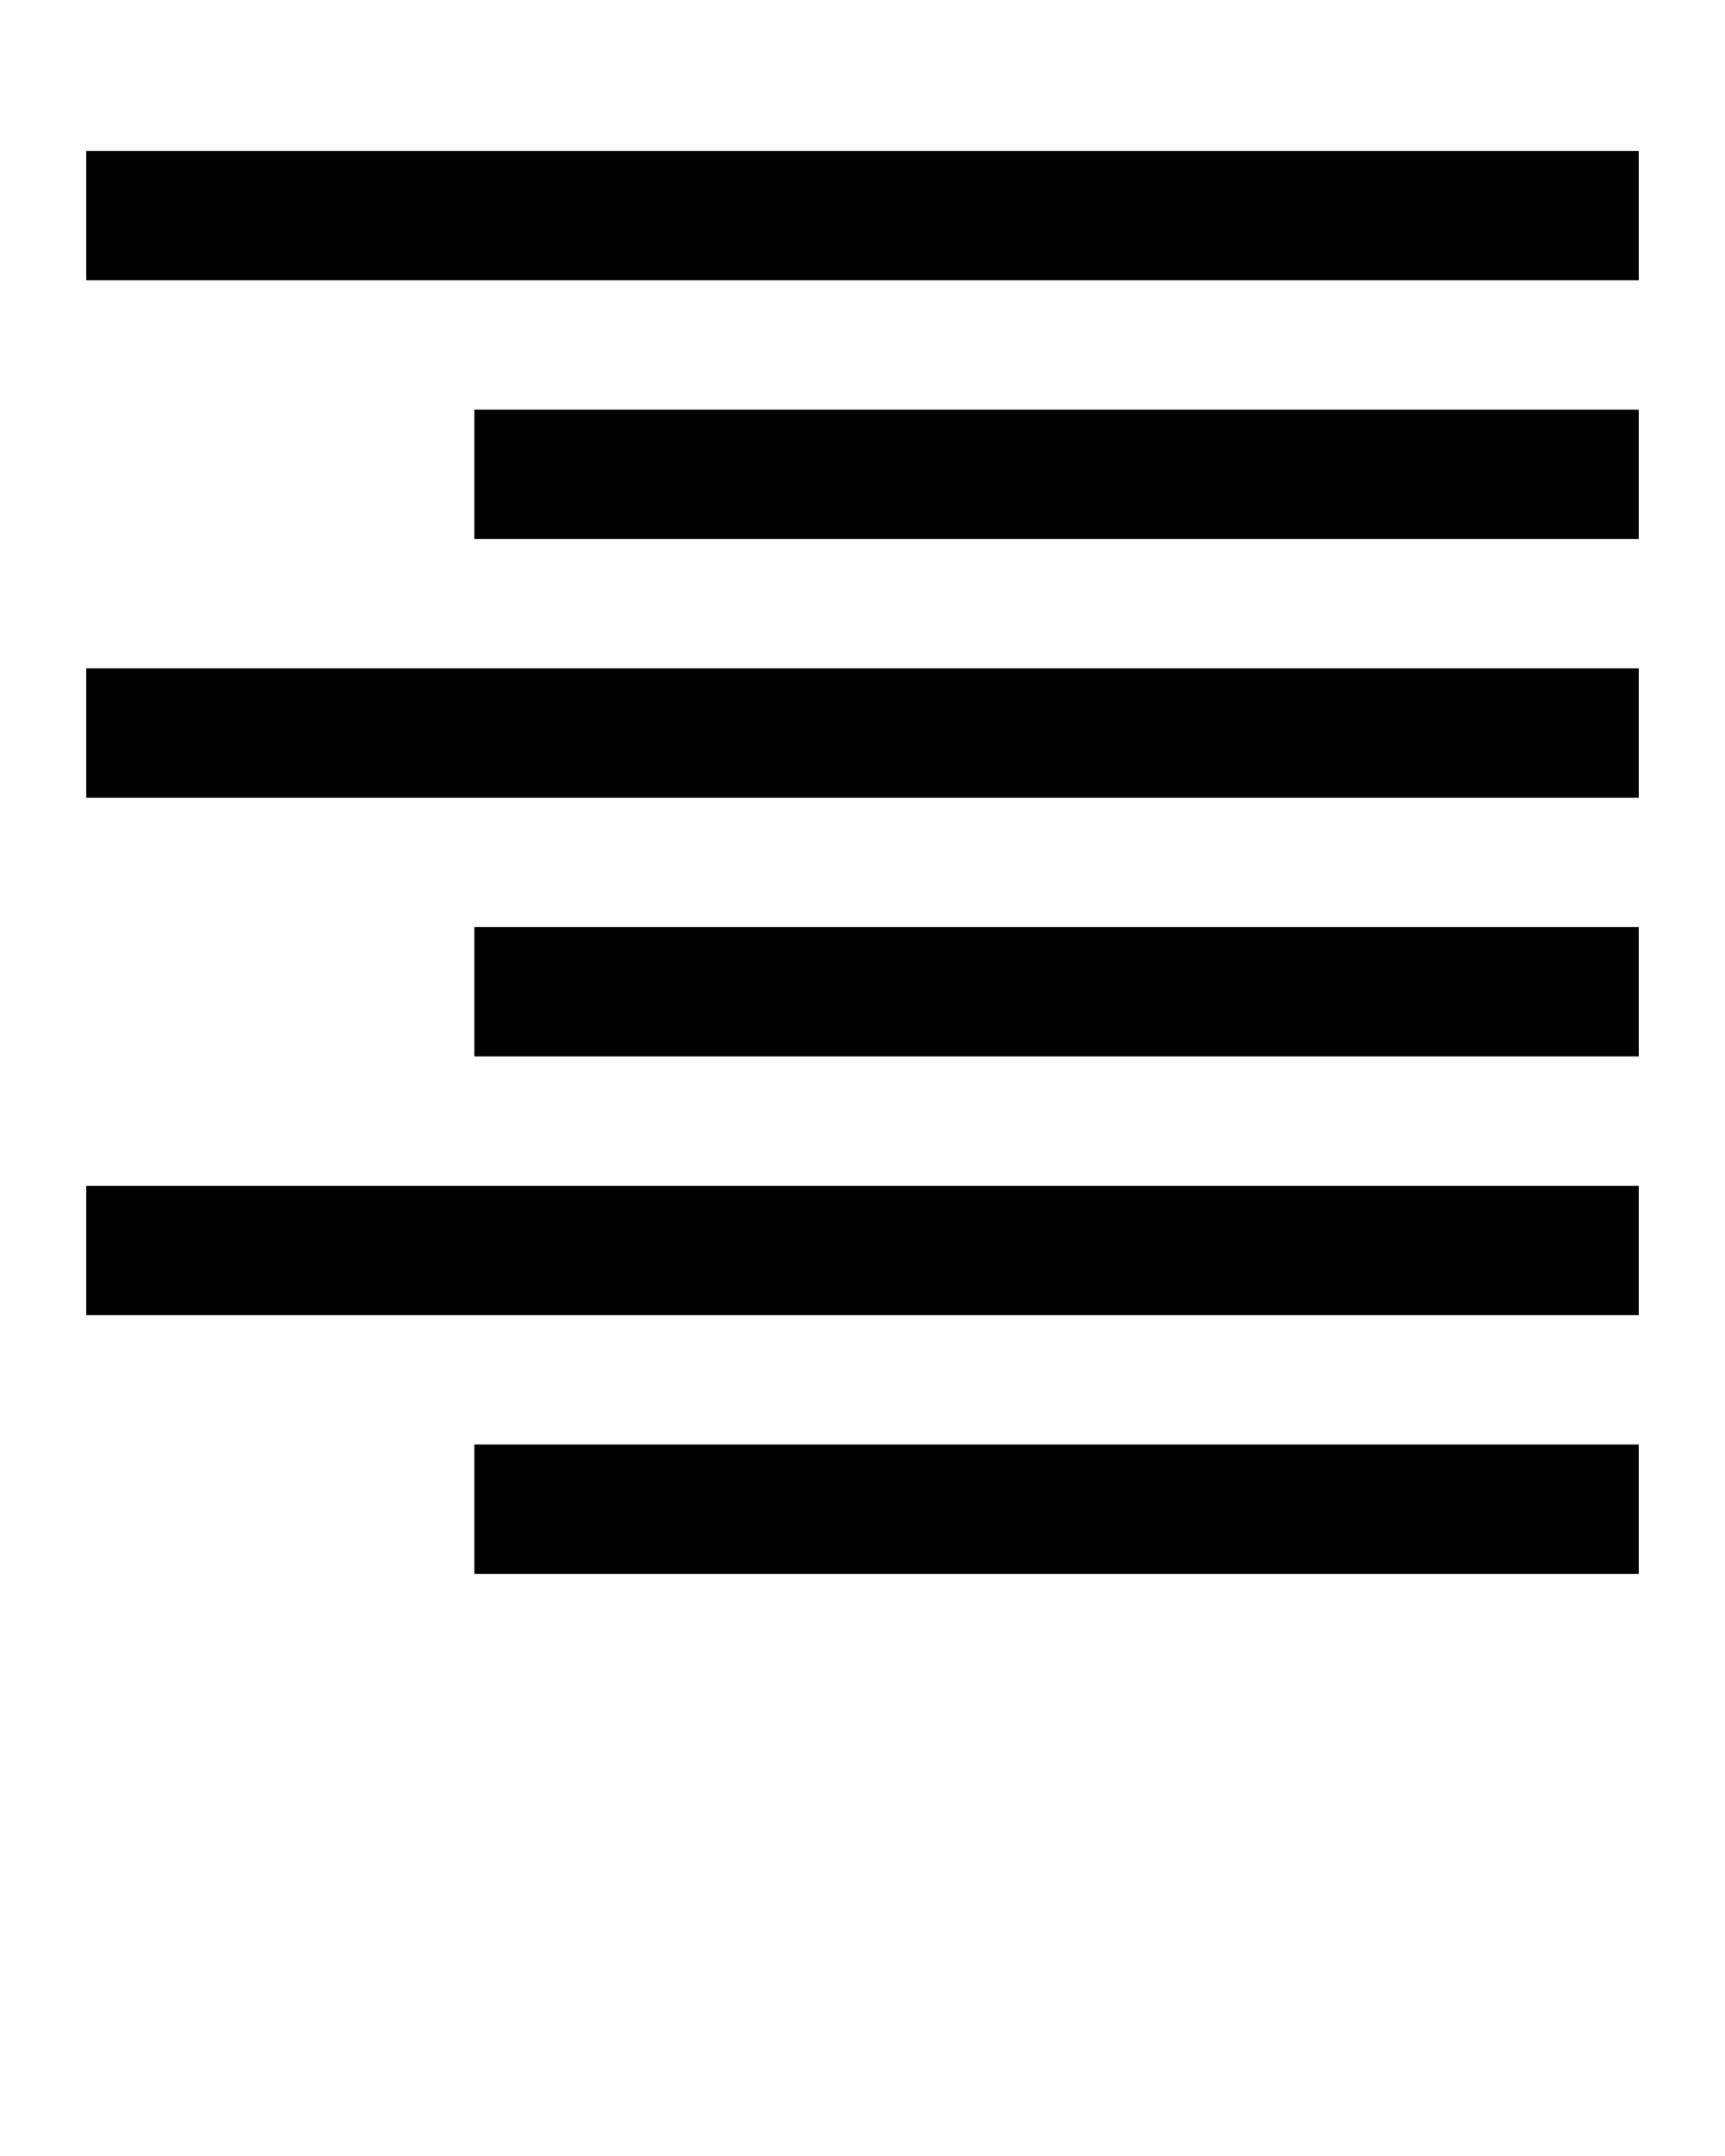 <svg xmlns="http://www.w3.org/2000/svg" xmlns:xlink="http://www.w3.org/1999/xlink" version="1.1" x="0px" y="0px" viewBox="0 0 100 125" enable-background="new 0 0 100 100" xml:space="preserve"><rect x="5" y="8.75" width="90" height="7.5"/><rect x="27.5" y="23.75" width="67.5" height="7.5"/><rect x="5" y="38.75" width="90" height="7.5"/><rect x="27.5" y="53.75" width="67.5" height="7.5"/><rect x="5" y="68.75" width="90" height="7.5"/><rect x="27.5" y="83.75" width="67.5" height="7.5"/></svg>